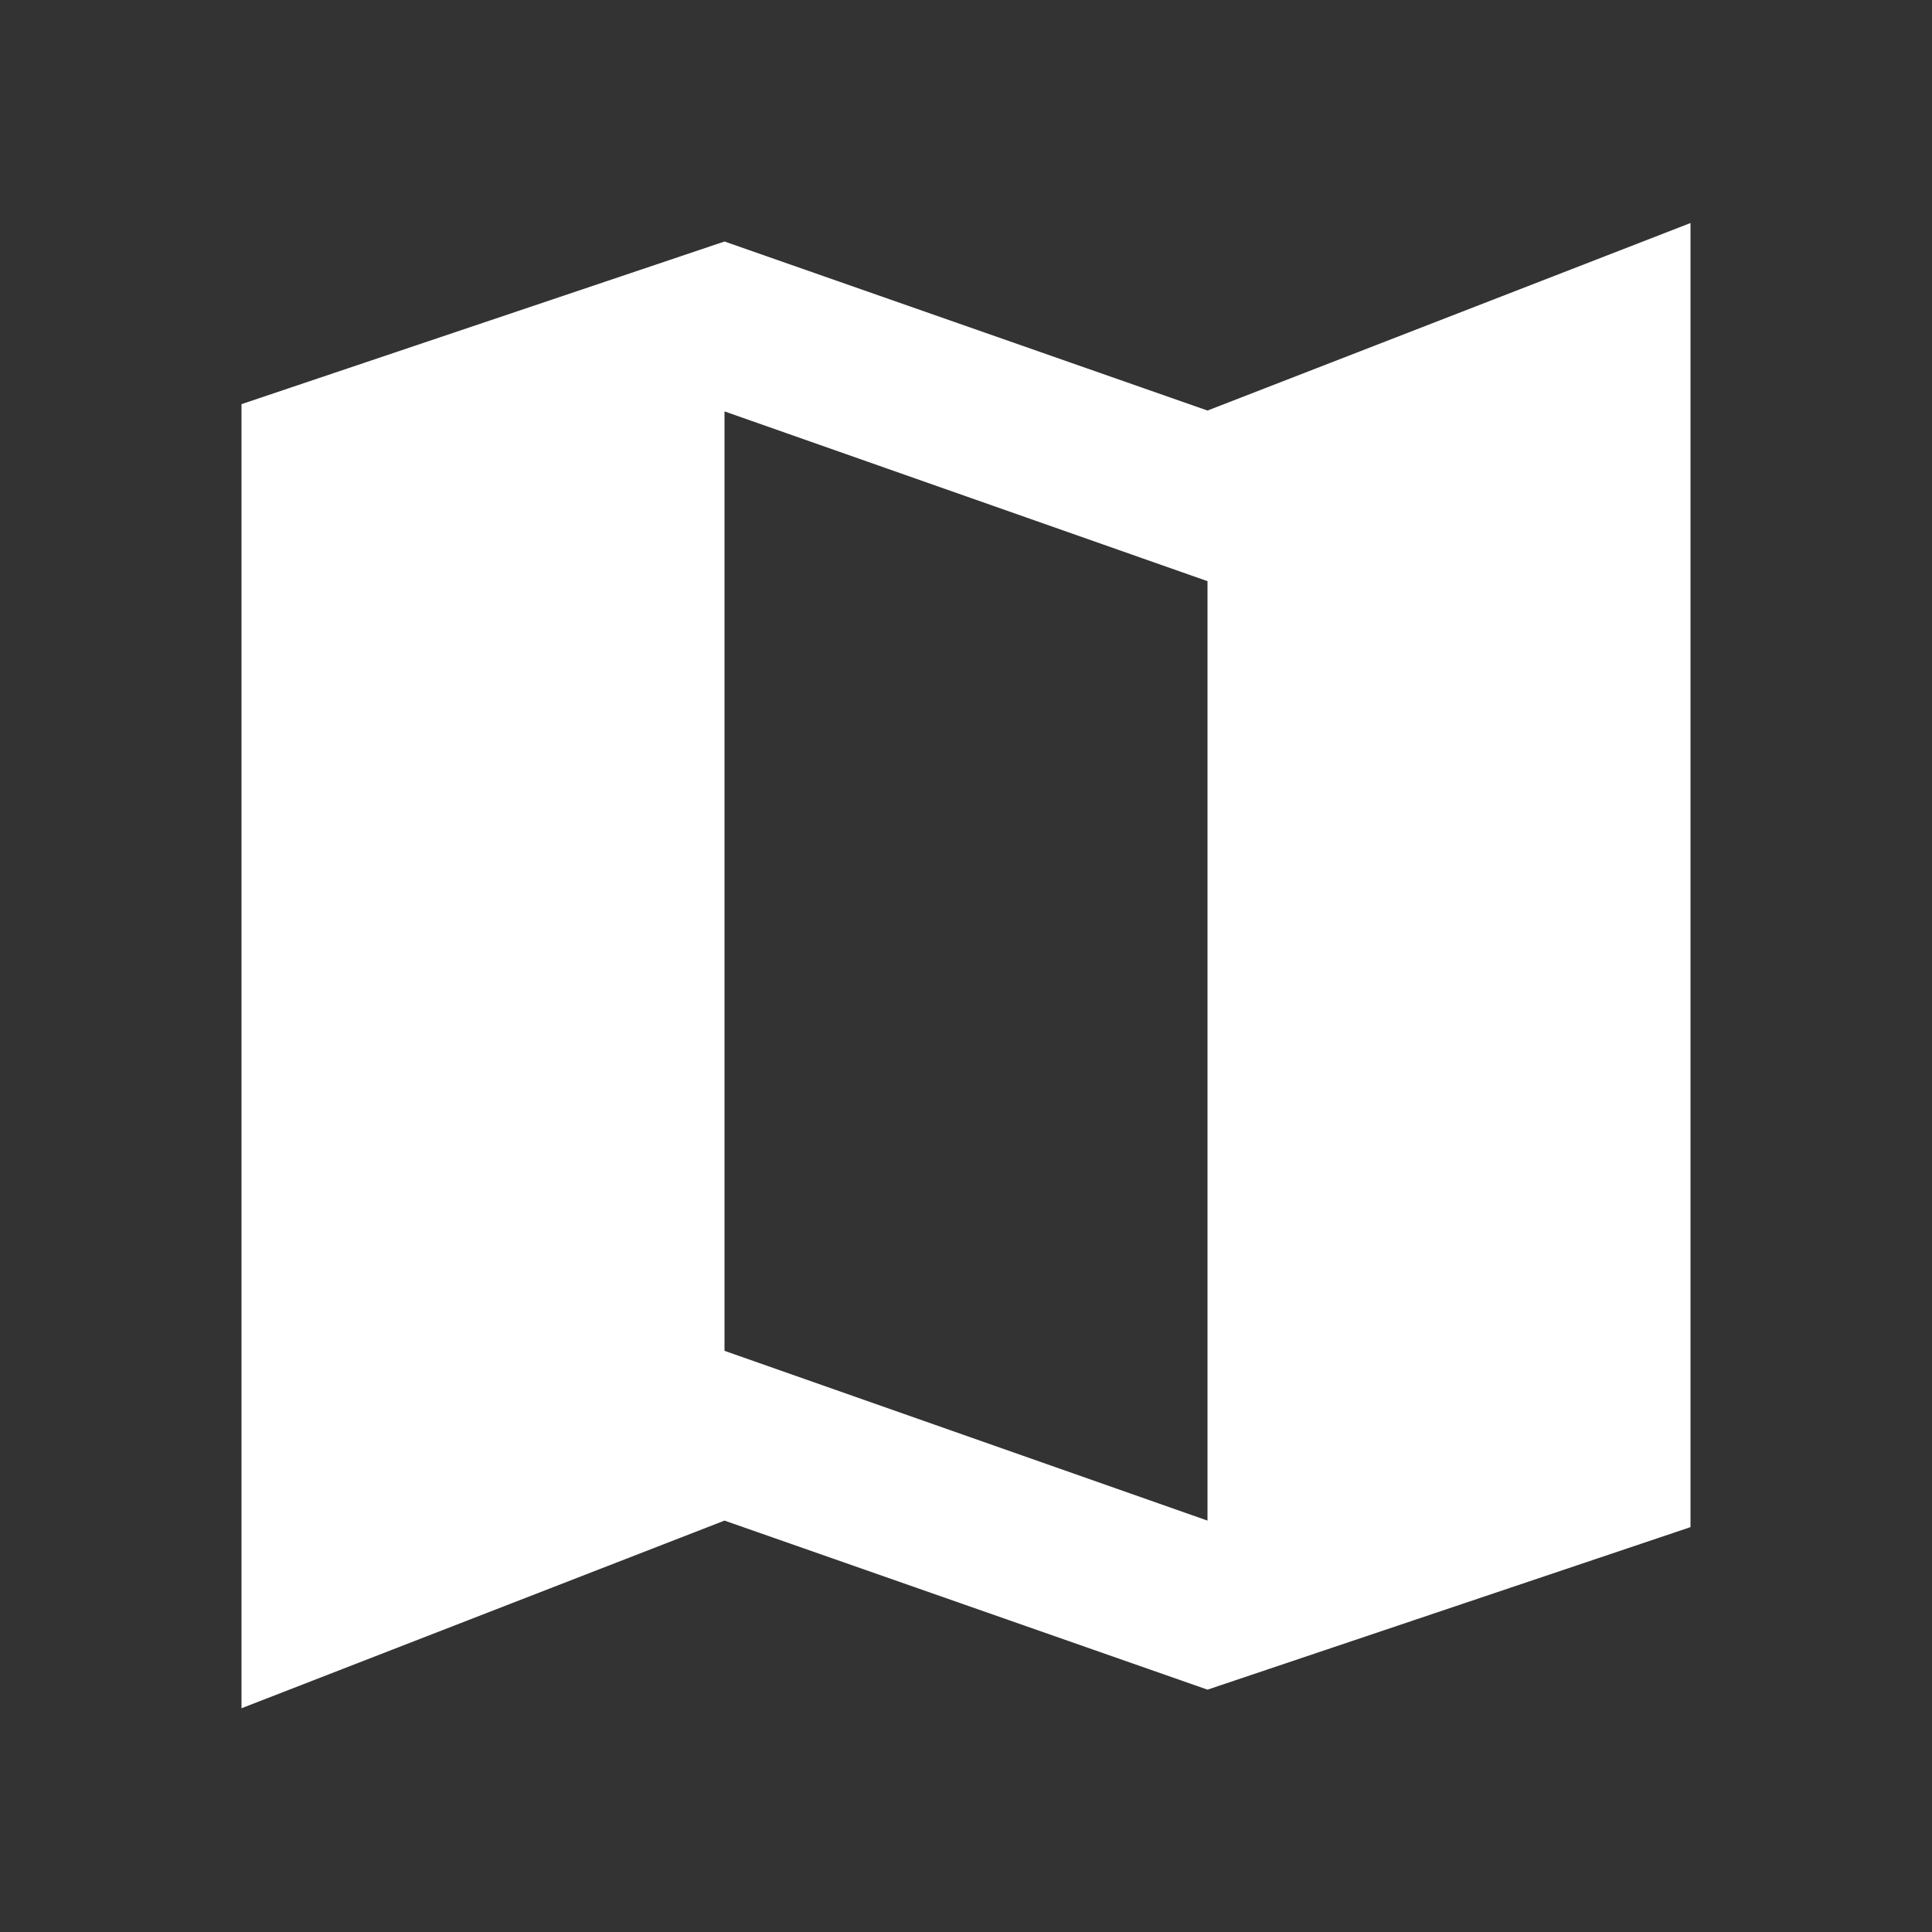 <svg width="16" height="16" viewBox="0 0 16 16" fill="none" xmlns="http://www.w3.org/2000/svg">
<rect x="0" y="0" width="16" height="16" fill="#333333" stroke="none"/>
<path d="M10 3.4L6 2L2 3.347V14.147L6 12.593L10 13.993L14 12.647V1.847L10 3.4ZM10 12.593L6 11.187V3.407L10 4.813V12.593Z" fill="white"/>
</svg>
